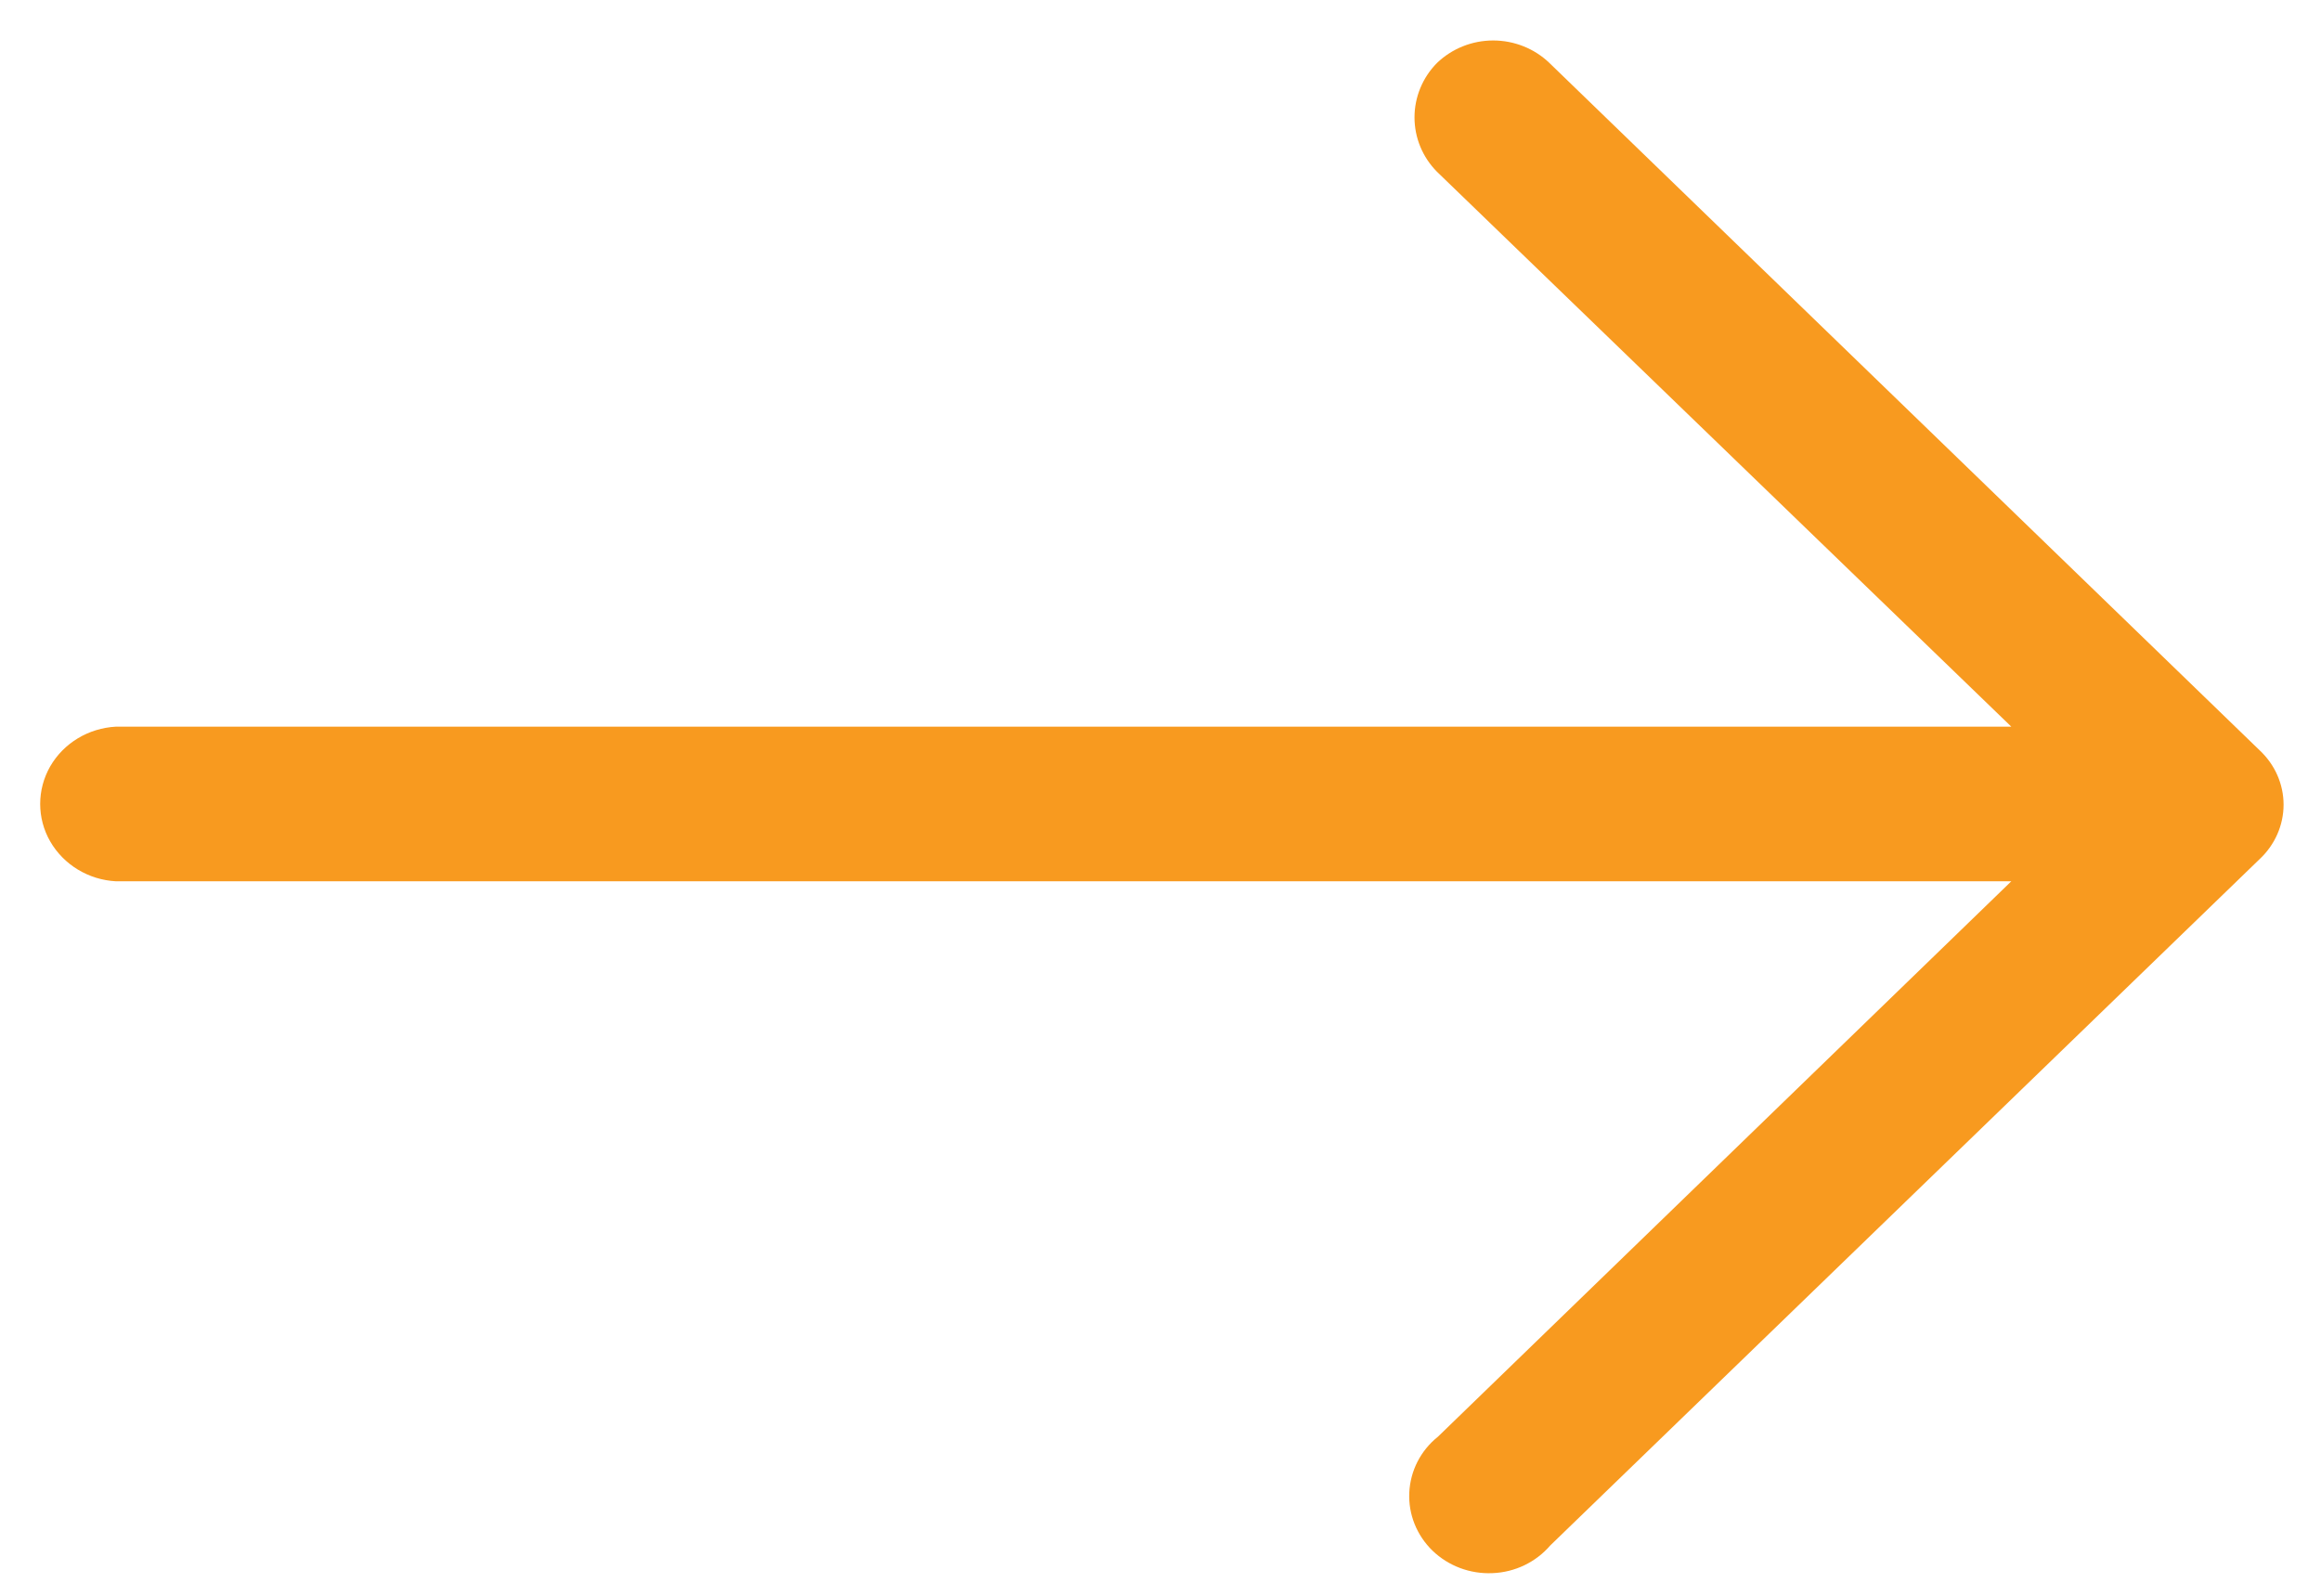 <svg width="16" height="11" viewBox="0 0 16 11" fill="none" xmlns="http://www.w3.org/2000/svg">
<g clip-path="url(#clip0_9_2858)">
<path d="M10.687 10.653C10.588 10.768 10.444 10.838 10.289 10.844C10.135 10.851 9.985 10.795 9.875 10.689C9.766 10.583 9.708 10.438 9.715 10.289C9.722 10.139 9.793 9.999 9.912 9.904L13.865 6.075L0.8 6.075C0.61 6.065 0.439 5.961 0.346 5.8C0.254 5.64 0.254 5.444 0.346 5.283C0.439 5.122 0.61 5.019 0.8 5.009L13.865 5.009L9.906 1.184C9.806 1.083 9.751 0.949 9.751 0.809C9.751 0.67 9.806 0.535 9.906 0.434C10.009 0.335 10.148 0.279 10.293 0.279C10.439 0.279 10.578 0.335 10.681 0.434L15.577 5.172L15.577 5.172C15.682 5.27 15.742 5.405 15.742 5.547C15.742 5.688 15.682 5.824 15.577 5.922L10.687 10.653Z" fill="#F89A1F"/>
</g>
<defs>
<clipPath id="clip0_9_2858">
<rect width="16" height="11" rx="5.5" transform="matrix(1 8.74228e-08 8.74228e-08 -1 0 11)" fill="white"/>
</clipPath>
</defs>
</svg>
